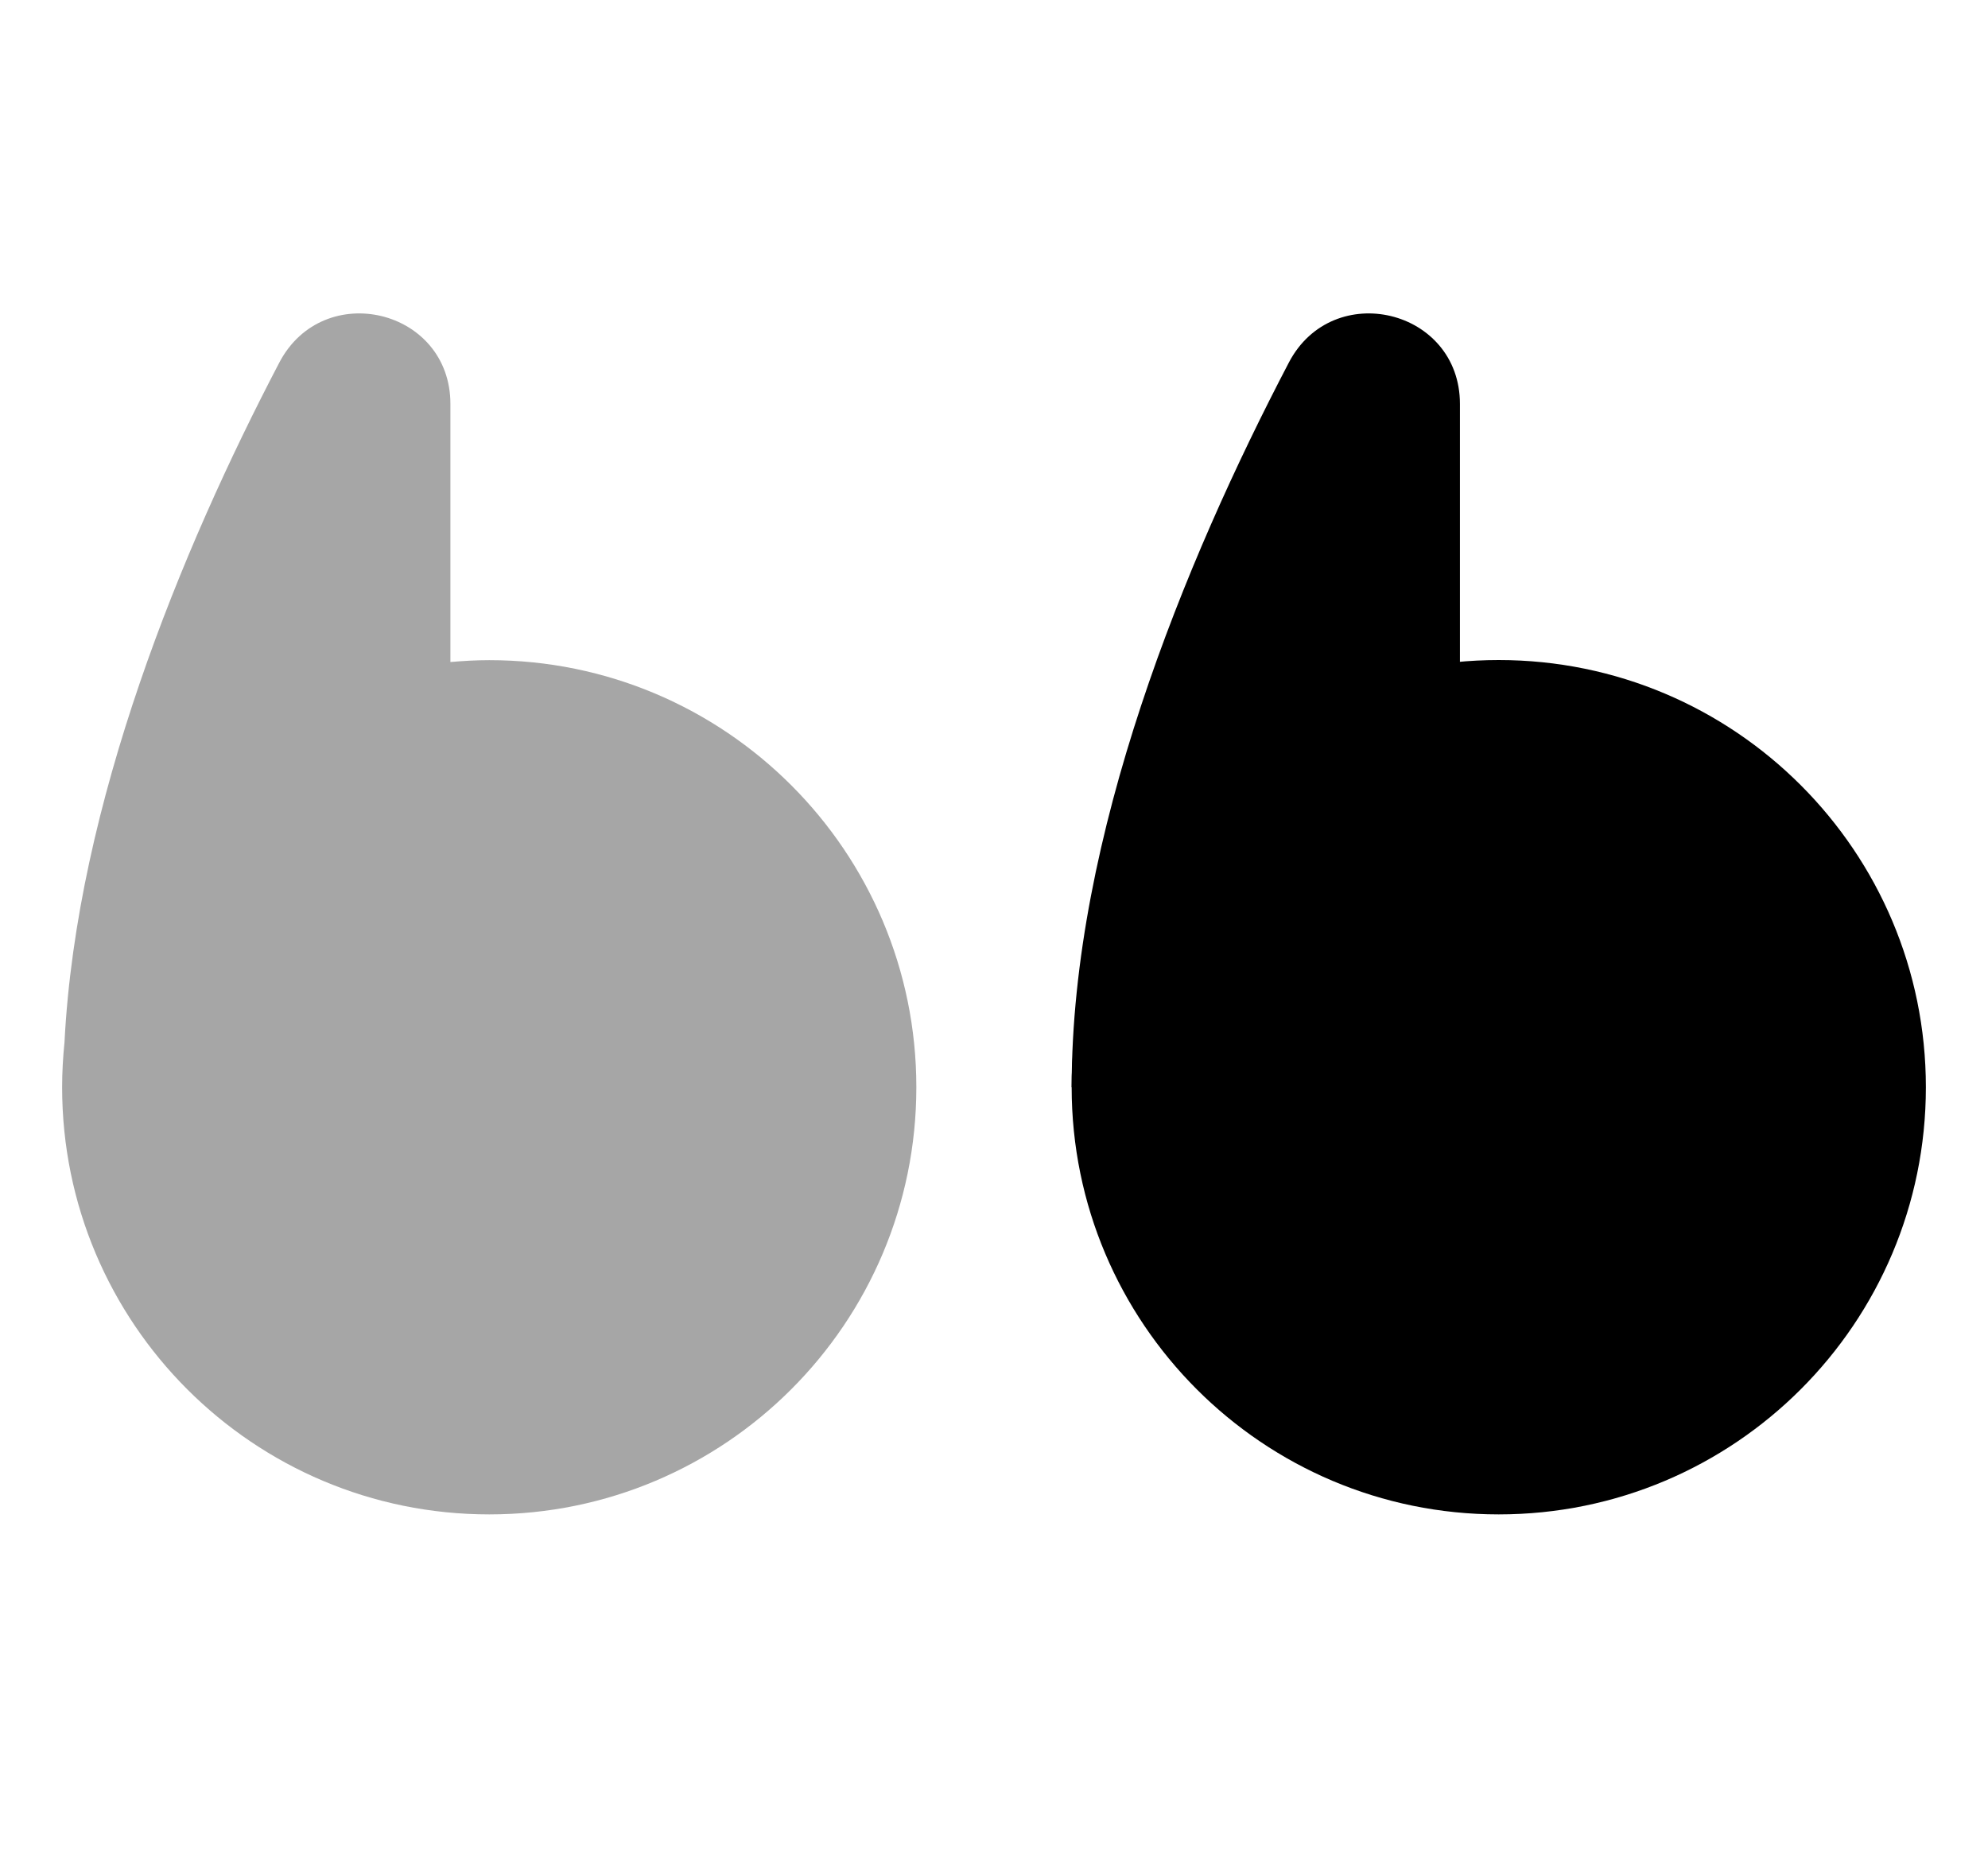<svg width="16" height="15" viewBox="0 0 16 15" fill="none" xmlns="http://www.w3.org/2000/svg">
<g clip-path="url(#clip0_444_8563)">
<path d="M12.062 12.188C13.961 12.188 15.5 10.649 15.5 8.75C15.5 6.852 13.961 5.312 12.062 5.312C10.164 5.312 8.625 6.852 8.625 8.75C8.625 10.649 10.164 12.188 12.062 12.188Z" fill="black"/>
<path d="M10.373 2.918C9.535 4.52 8.625 6.727 8.625 8.75H11.75V3.251C11.75 2.486 10.727 2.241 10.373 2.918Z" fill="black"/>
<path opacity="0.35" d="M3.938 5.313C3.832 5.313 3.728 5.319 3.625 5.328V3.251C3.625 2.486 2.603 2.241 2.248 2.918C1.459 4.426 0.617 6.467 0.519 8.389C0.507 8.508 0.5 8.628 0.5 8.75C0.5 10.649 2.039 12.188 3.938 12.188C5.836 12.188 7.375 10.649 7.375 8.75C7.375 6.852 5.836 5.313 3.938 5.313Z" fill="black"/>
</g>
<defs>
<clipPath id="clip0_444_8563">
<rect width="15" height="15" fill="white" transform="translate(0.5)"/>
</clipPath>
</defs>
</svg>
